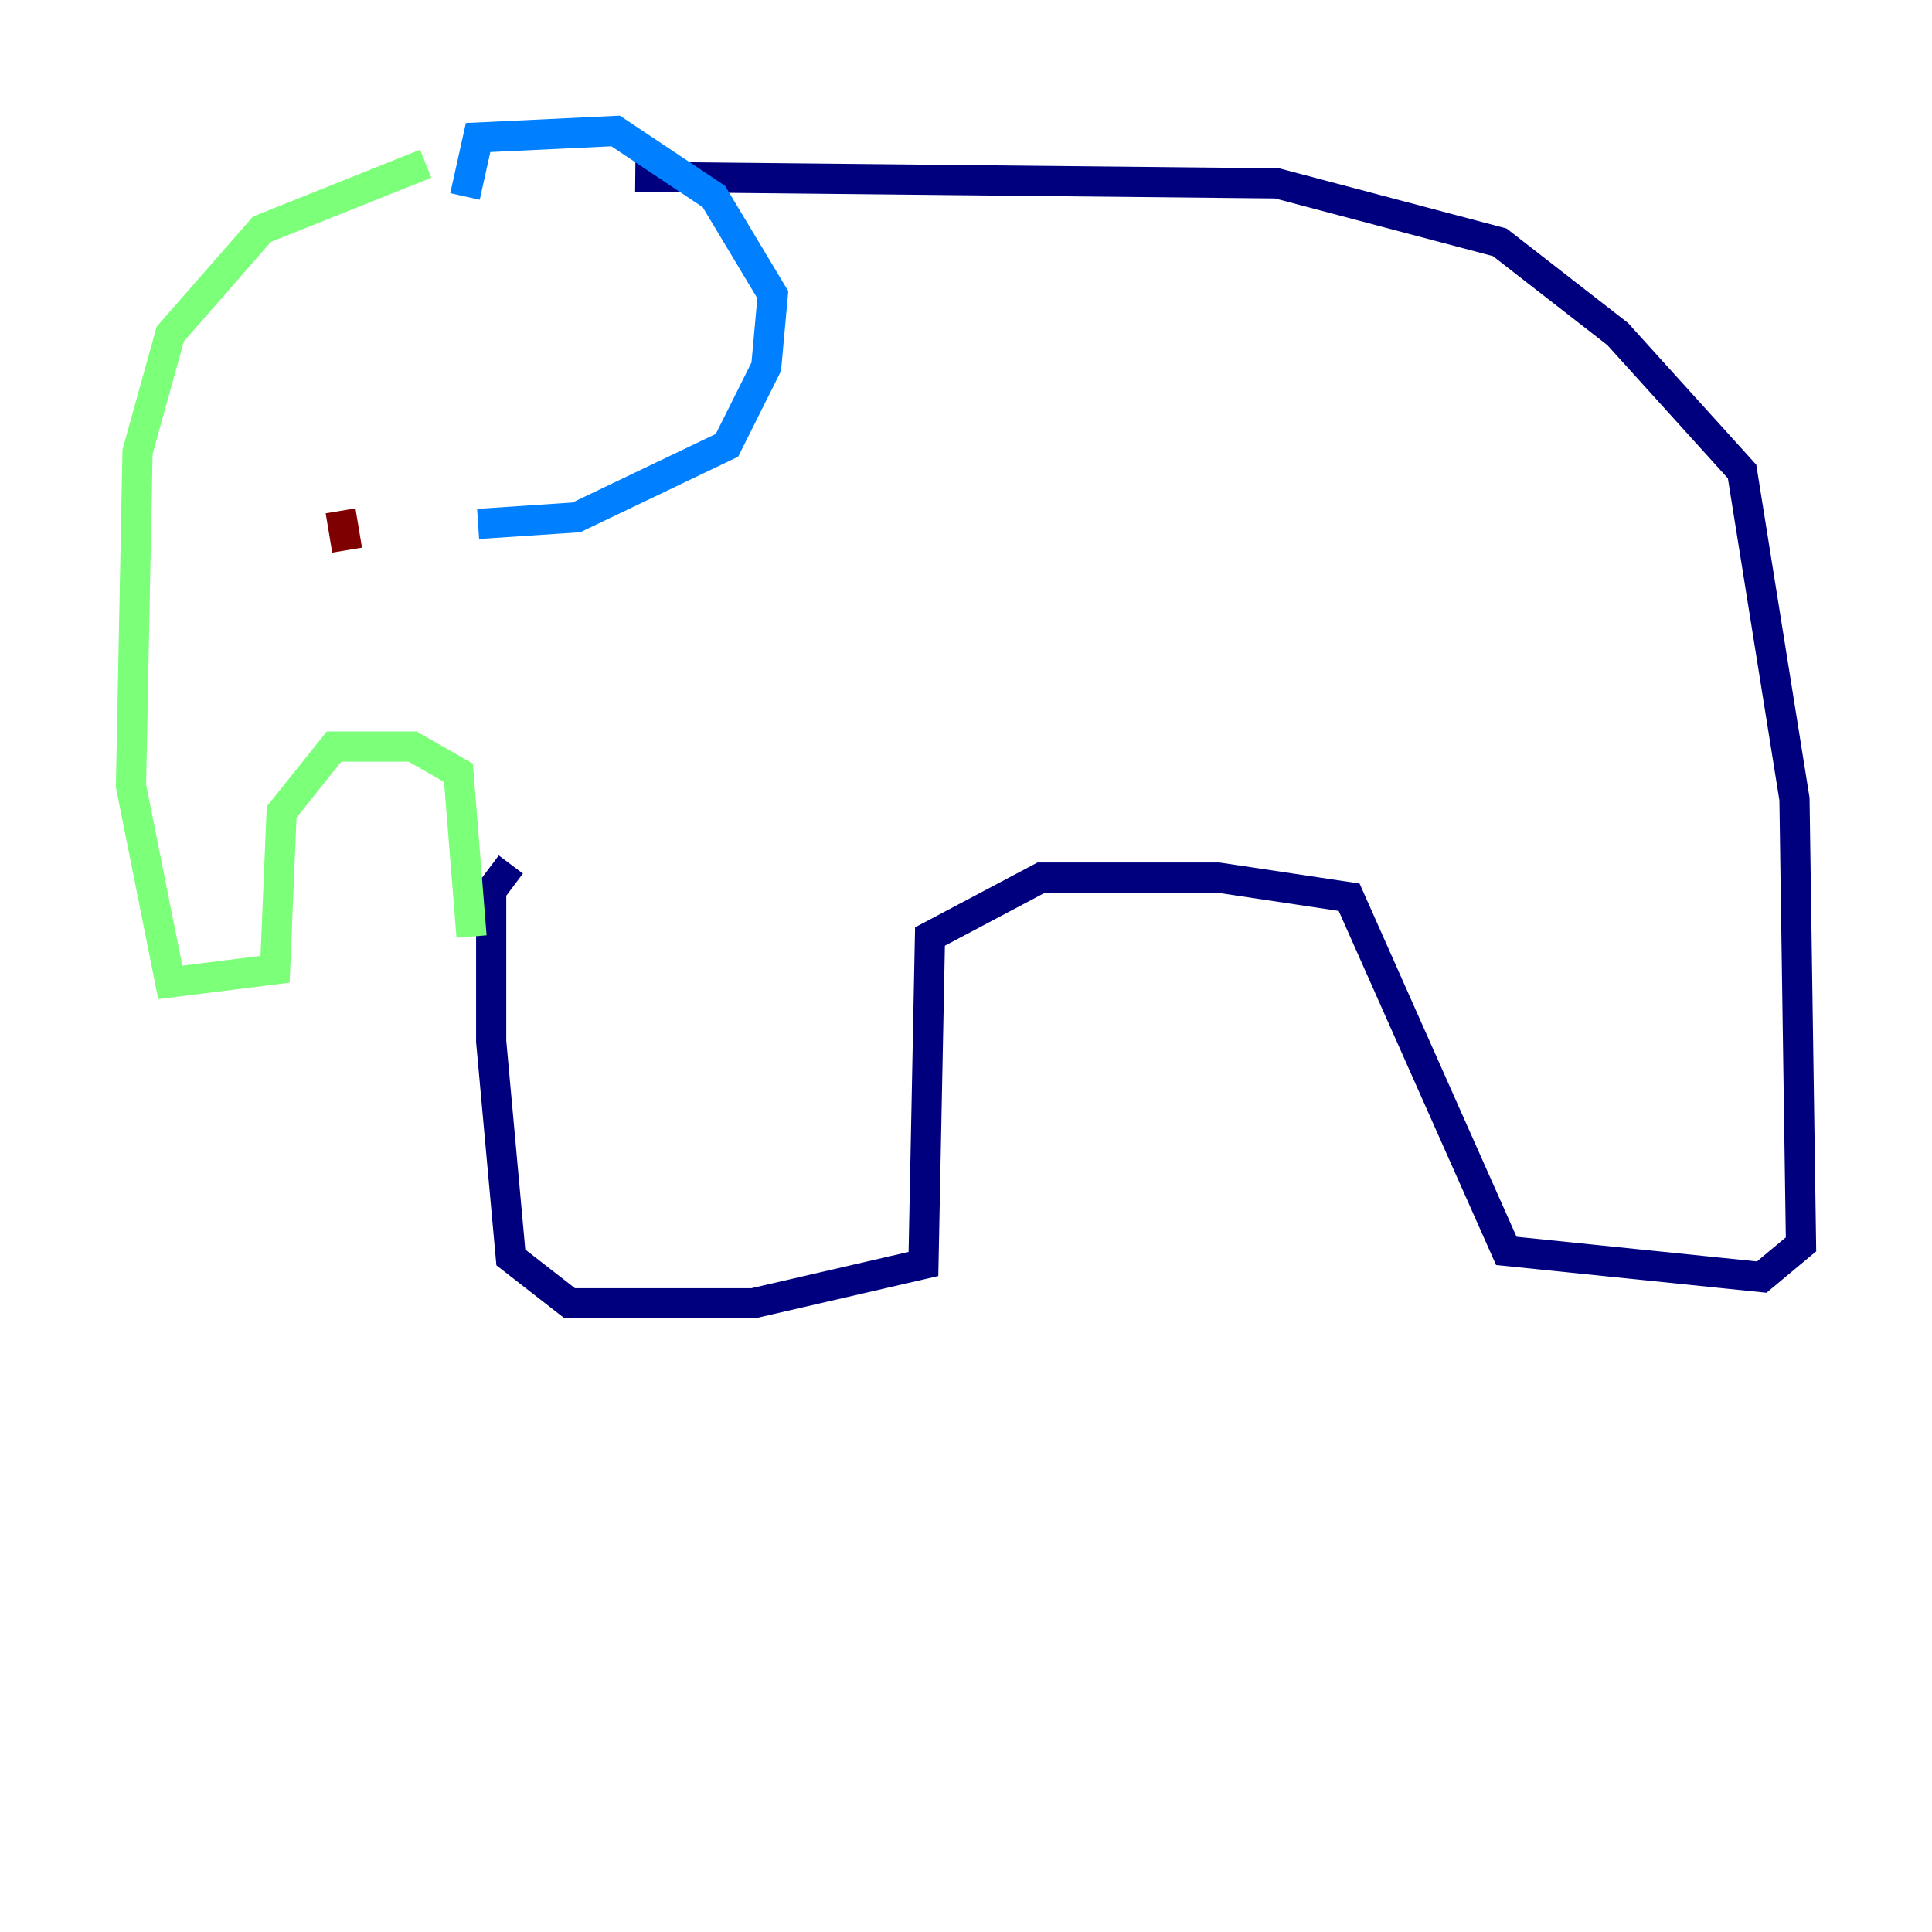 <?xml version="1.0" encoding="utf-8" ?>
<svg baseProfile="tiny" height="128" version="1.2" viewBox="0,0,128,128" width="128" xmlns="http://www.w3.org/2000/svg" xmlns:ev="http://www.w3.org/2001/xml-events" xmlns:xlink="http://www.w3.org/1999/xlink"><defs /><polyline fill="none" points="42.088,11.715 84.61,12.149 99.363,16.054 107.173,22.129 115.417,31.241 118.888,52.936 119.322,82.441 116.719,84.61 99.797,82.875 89.383,59.444 80.705,58.142 68.99,58.142 61.614,62.047 61.18,83.742 49.898,86.346 37.749,86.346 33.844,83.308 32.542,68.99 32.542,59.01 33.844,57.275" stroke="#00007f" stroke-width="2" /><polyline fill="none" points="30.807,13.017 31.675,9.112 40.786,8.678 47.295,13.017 51.2,19.525 50.766,24.298 48.163,29.505 38.183,34.278 31.675,34.712" stroke="#0080ff" stroke-width="2" /><polyline fill="none" points="28.203,10.848 17.356,15.186 11.281,22.129 9.112,29.939 8.678,52.068 11.281,65.085 18.224,64.217 18.658,53.803 22.129,49.464 27.336,49.464 30.373,51.2 31.241,62.047" stroke="#7cff79" stroke-width="2" /><polyline fill="none" points="29.505,33.41 29.505,33.41" stroke="#ff9400" stroke-width="2" /><polyline fill="none" points="22.563,33.844 22.997,36.447" stroke="#7f0000" stroke-width="2" /></svg>